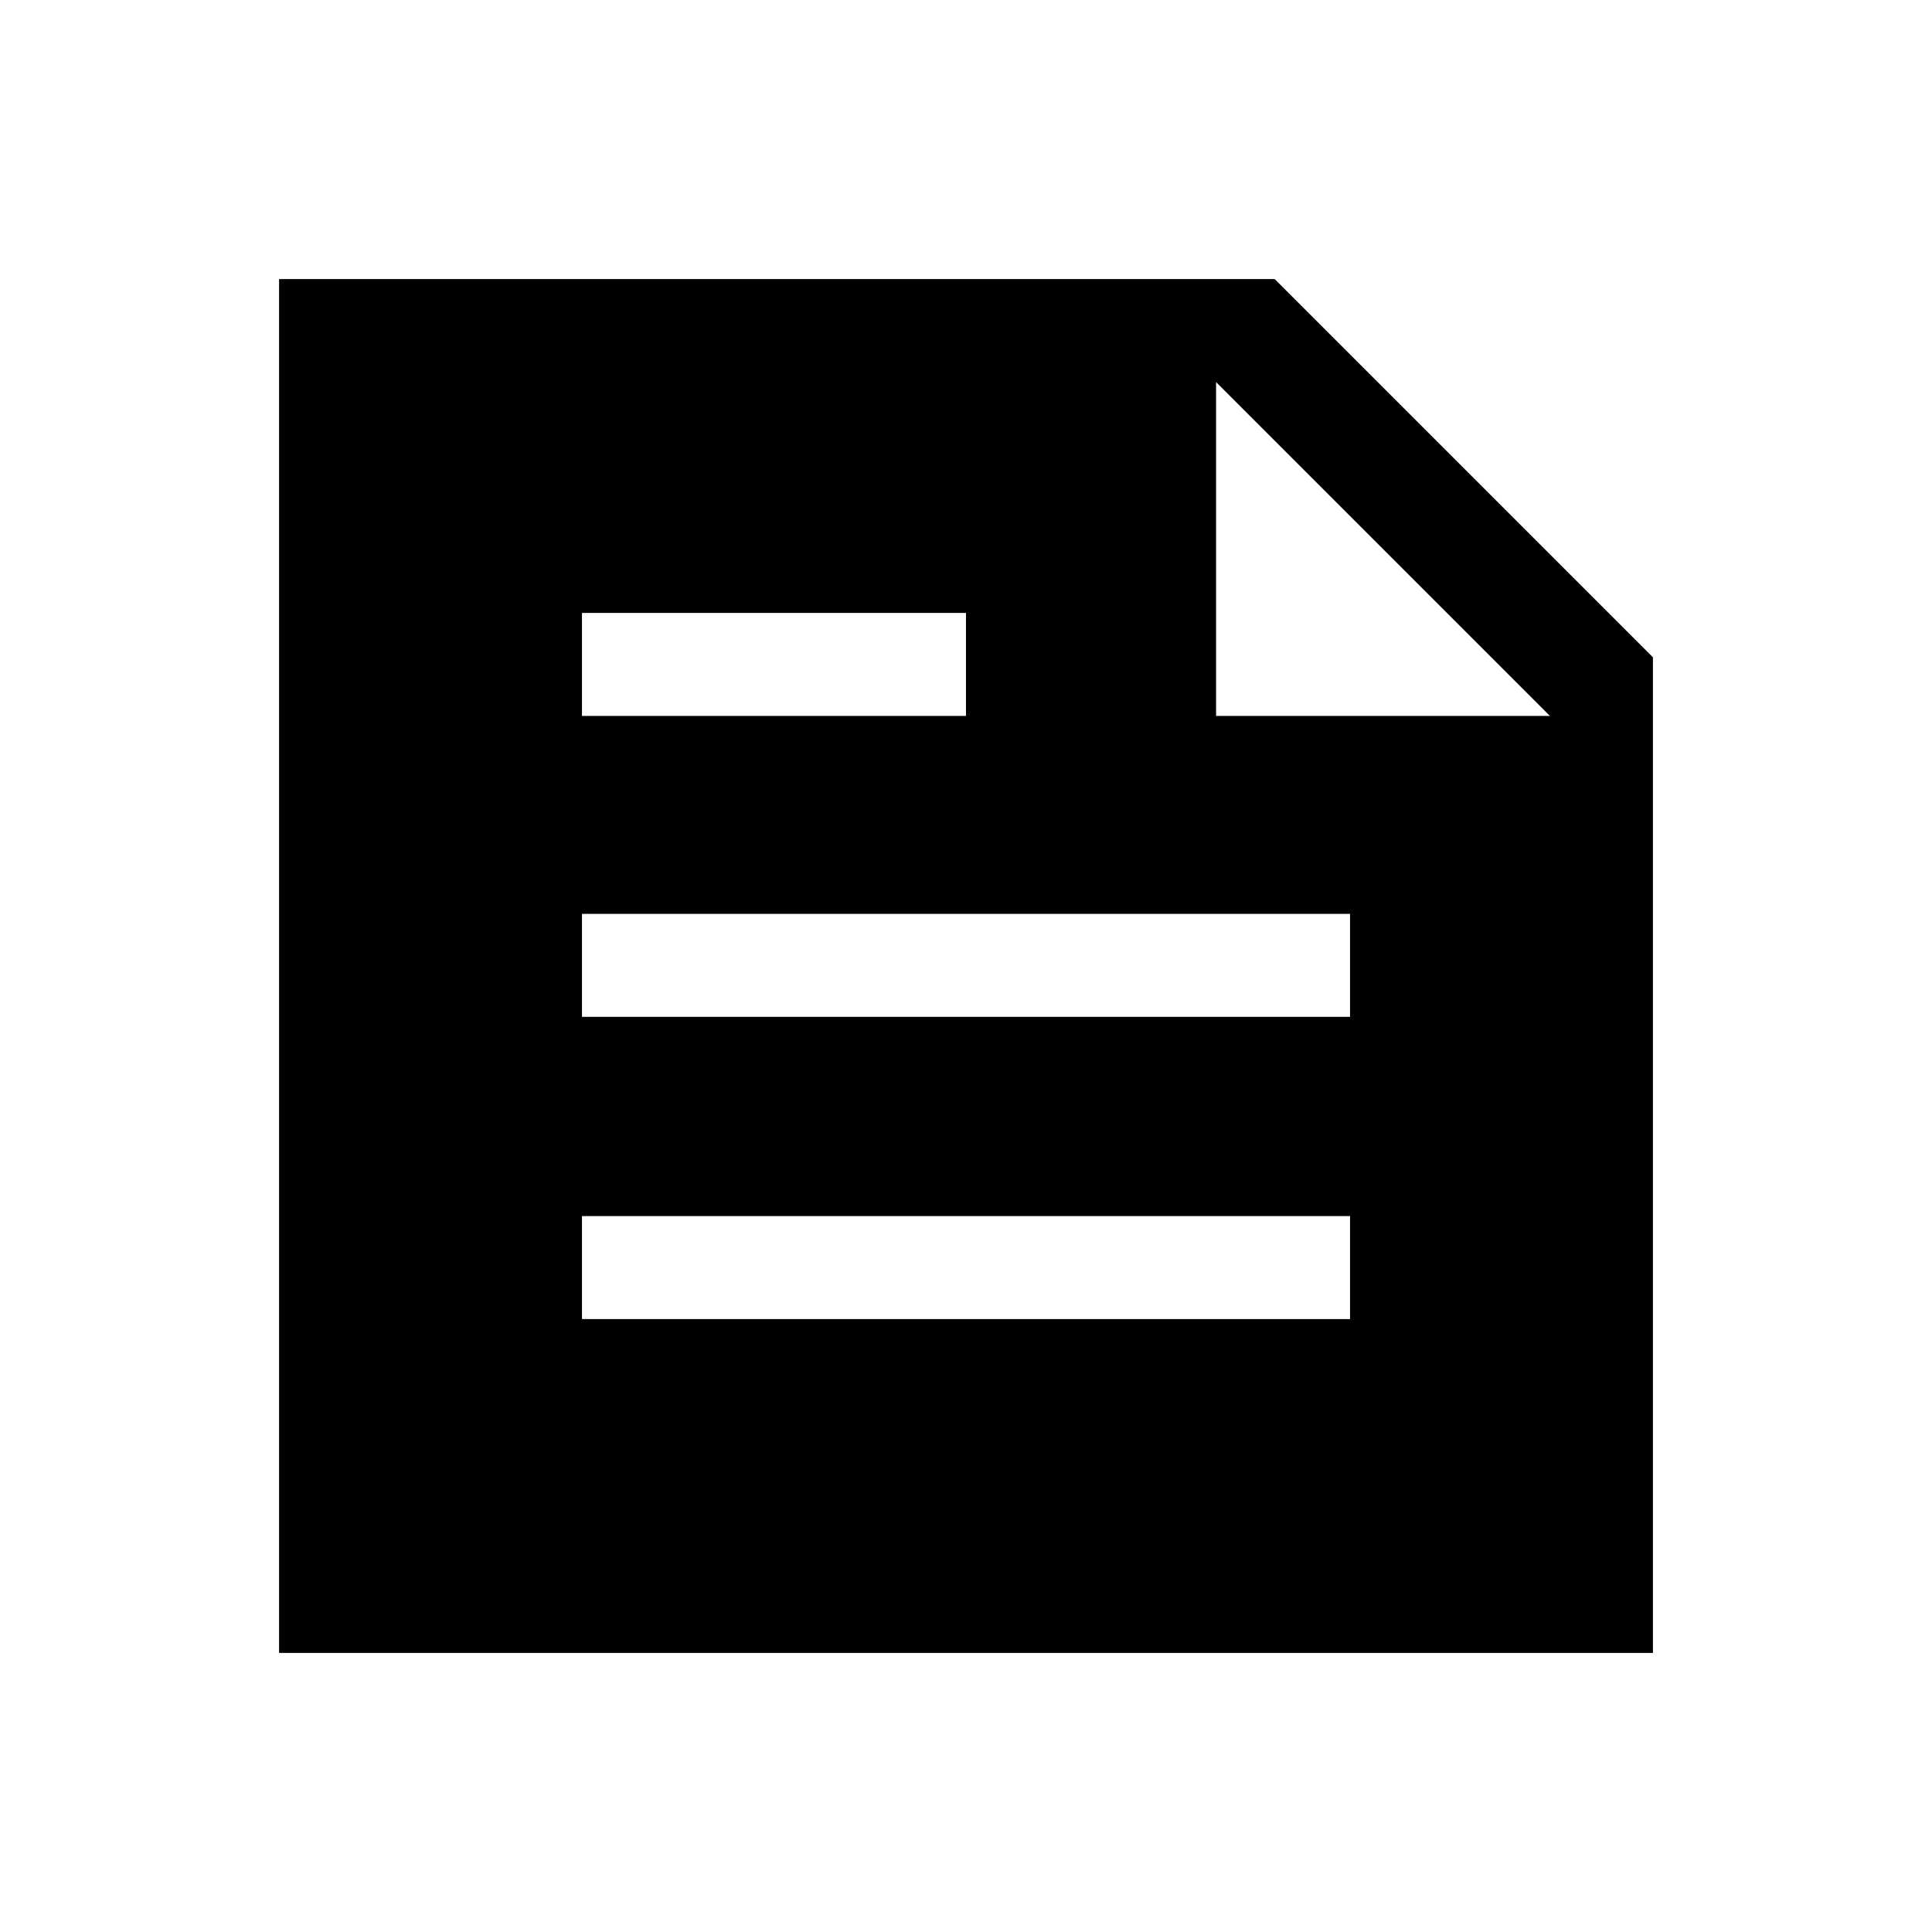 <svg xmlns="http://www.w3.org/2000/svg" height="40" viewBox="0 -960 960 960" width="40"><path d="M138.67-138.67v-682.66h494.71l187.95 187.95v494.71H138.67Zm465.59-631.48v165.89h165.89L604.26-770.15ZM289.18-304.56h381.64v-51.18H289.18v51.18Zm0-299.7H480v-51.18H289.18v51.18Zm0 149.52h381.64v-51.18H289.18v51.18Z"/></svg>